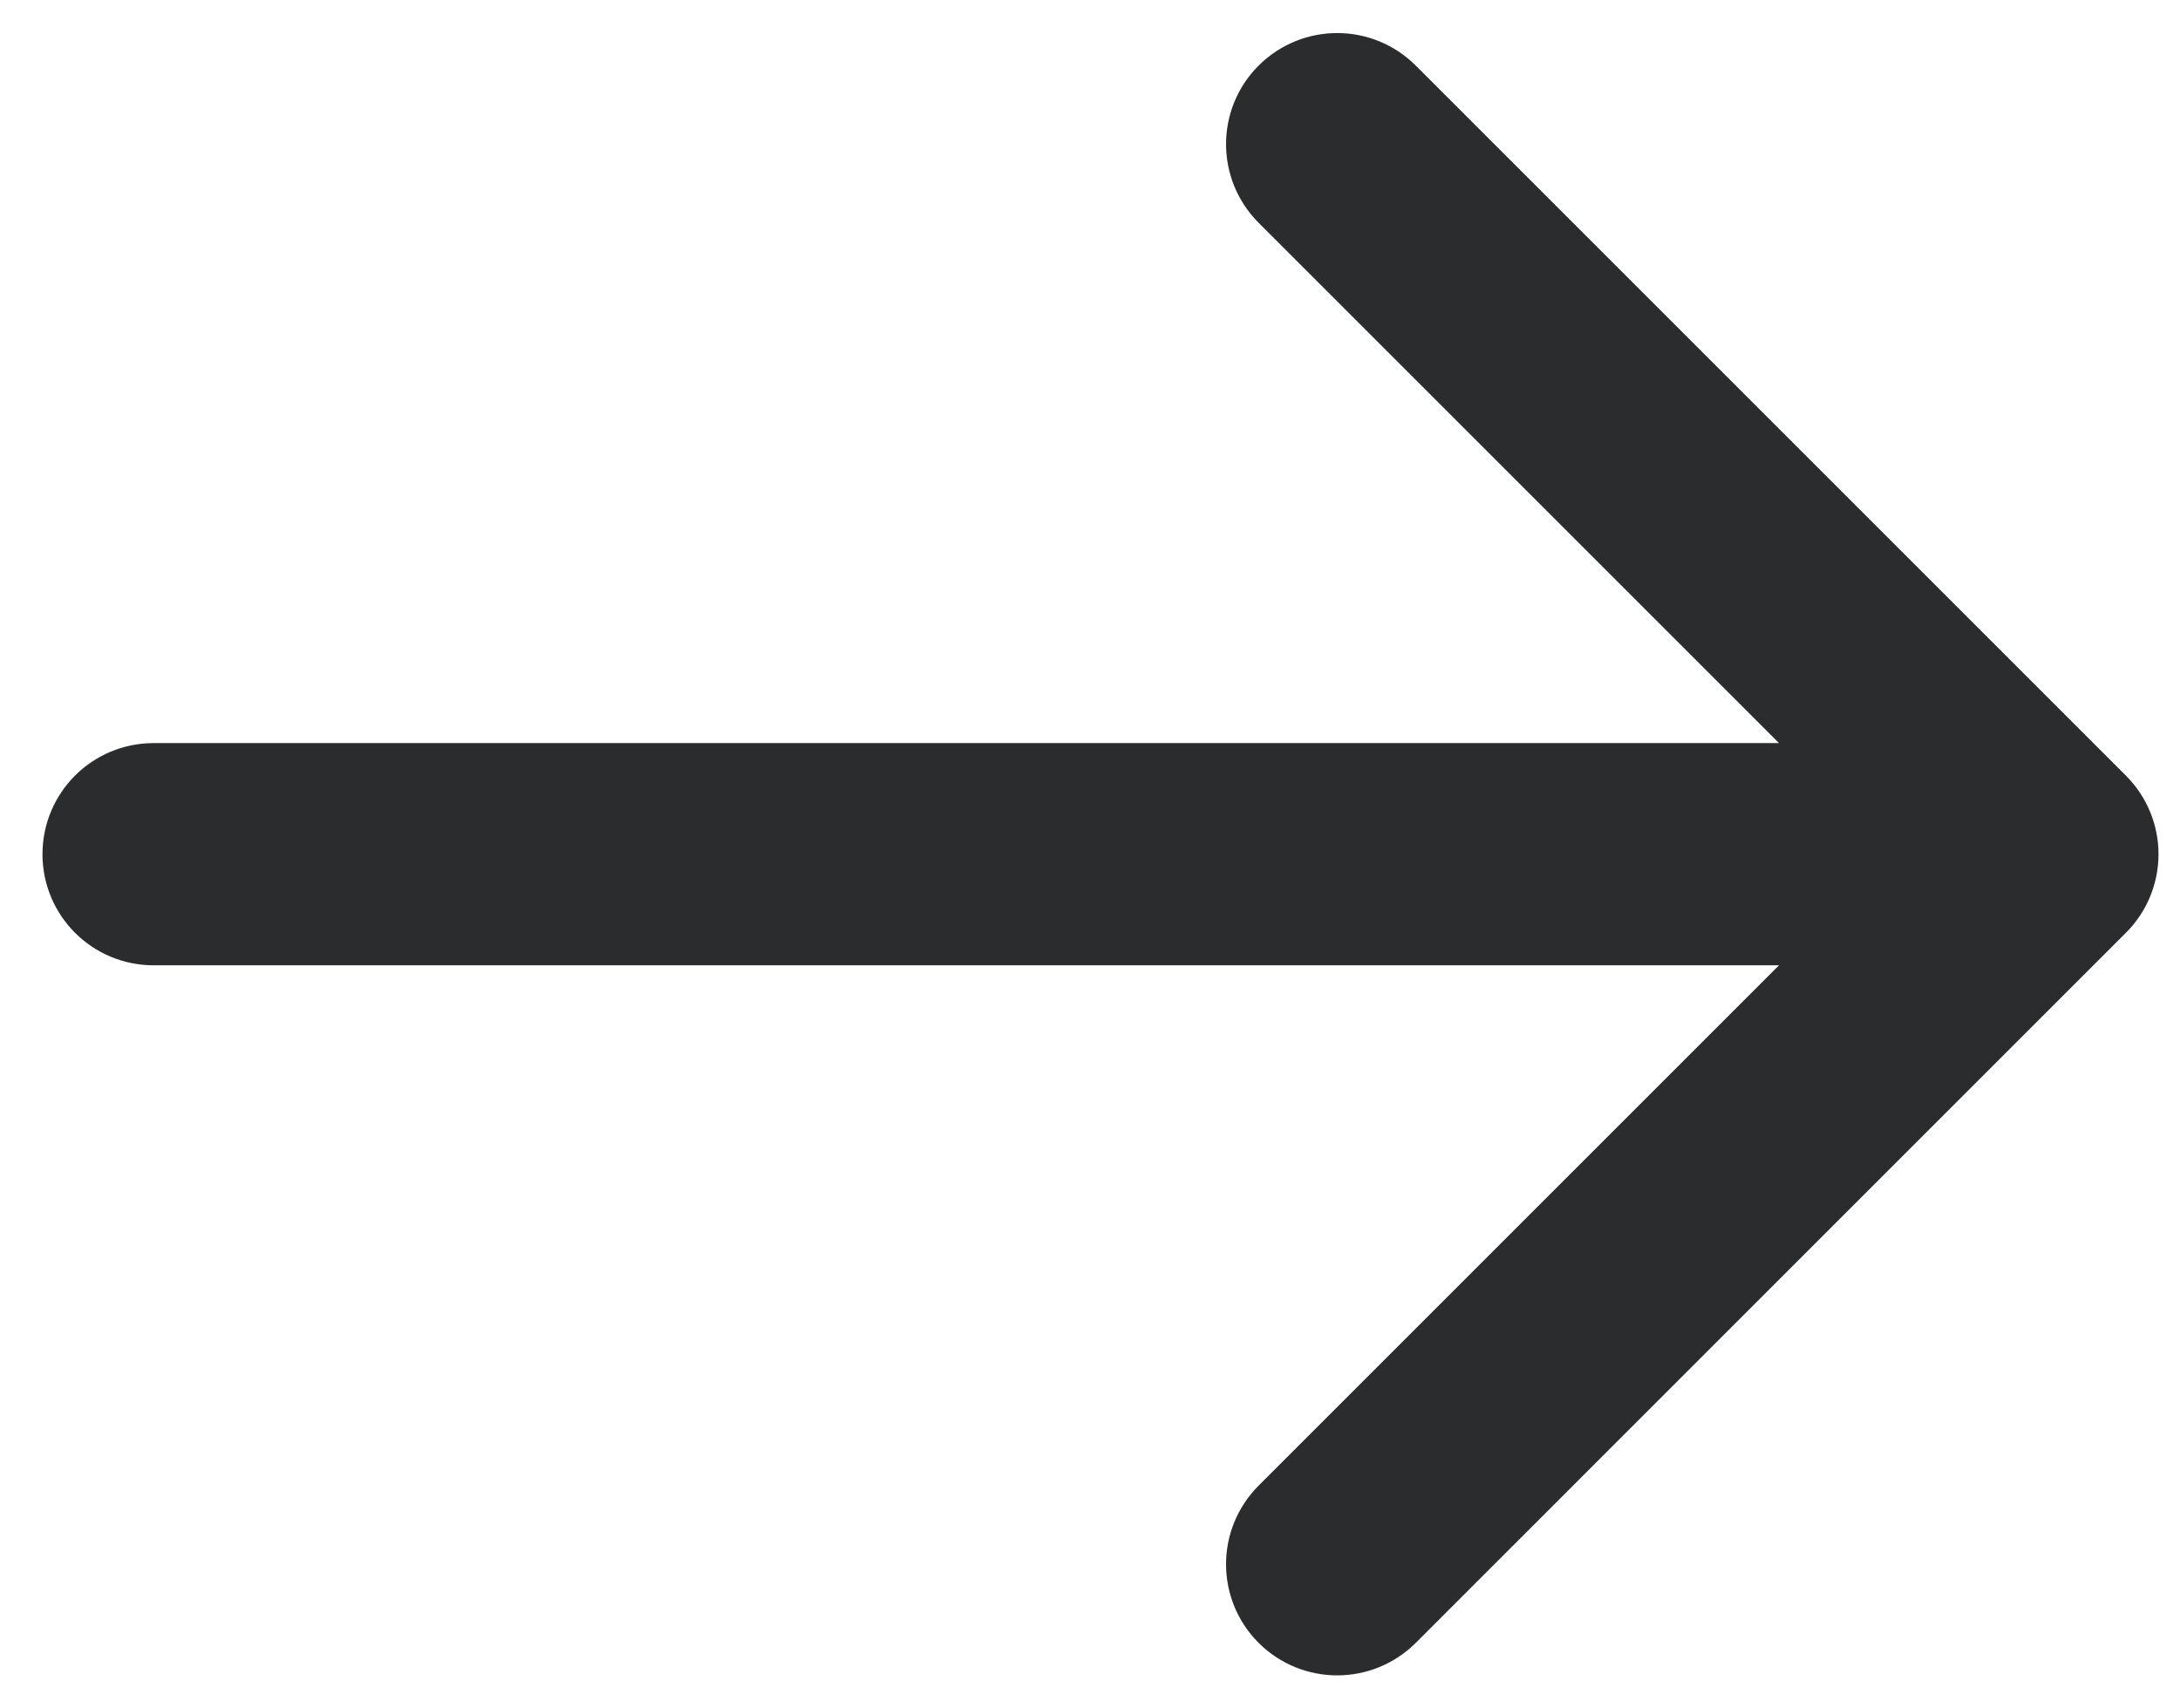 <svg width="37" height="29" viewBox="0 0 37 29" fill="none" xmlns="http://www.w3.org/2000/svg">
<path fill-rule="evenodd" clip-rule="evenodd" d="M1.471 14.5C1.471 13.872 1.979 13.364 2.607 13.364L32.005 13.364L21.892 3.251C21.448 2.807 21.448 2.087 21.892 1.644C22.336 1.2 23.055 1.2 23.499 1.644L35.552 13.697C35.996 14.14 35.996 14.86 35.552 15.303L23.499 27.357C23.055 27.8 22.336 27.8 21.892 27.357C21.448 26.913 21.448 26.193 21.892 25.749L32.005 15.636L2.607 15.636C1.979 15.636 1.471 15.128 1.471 14.5Z" fill="#2A2C2E" stroke="#2A2C2E" stroke-width="1.5" stroke-linecap="round" stroke-linejoin="round"/>
</svg>
